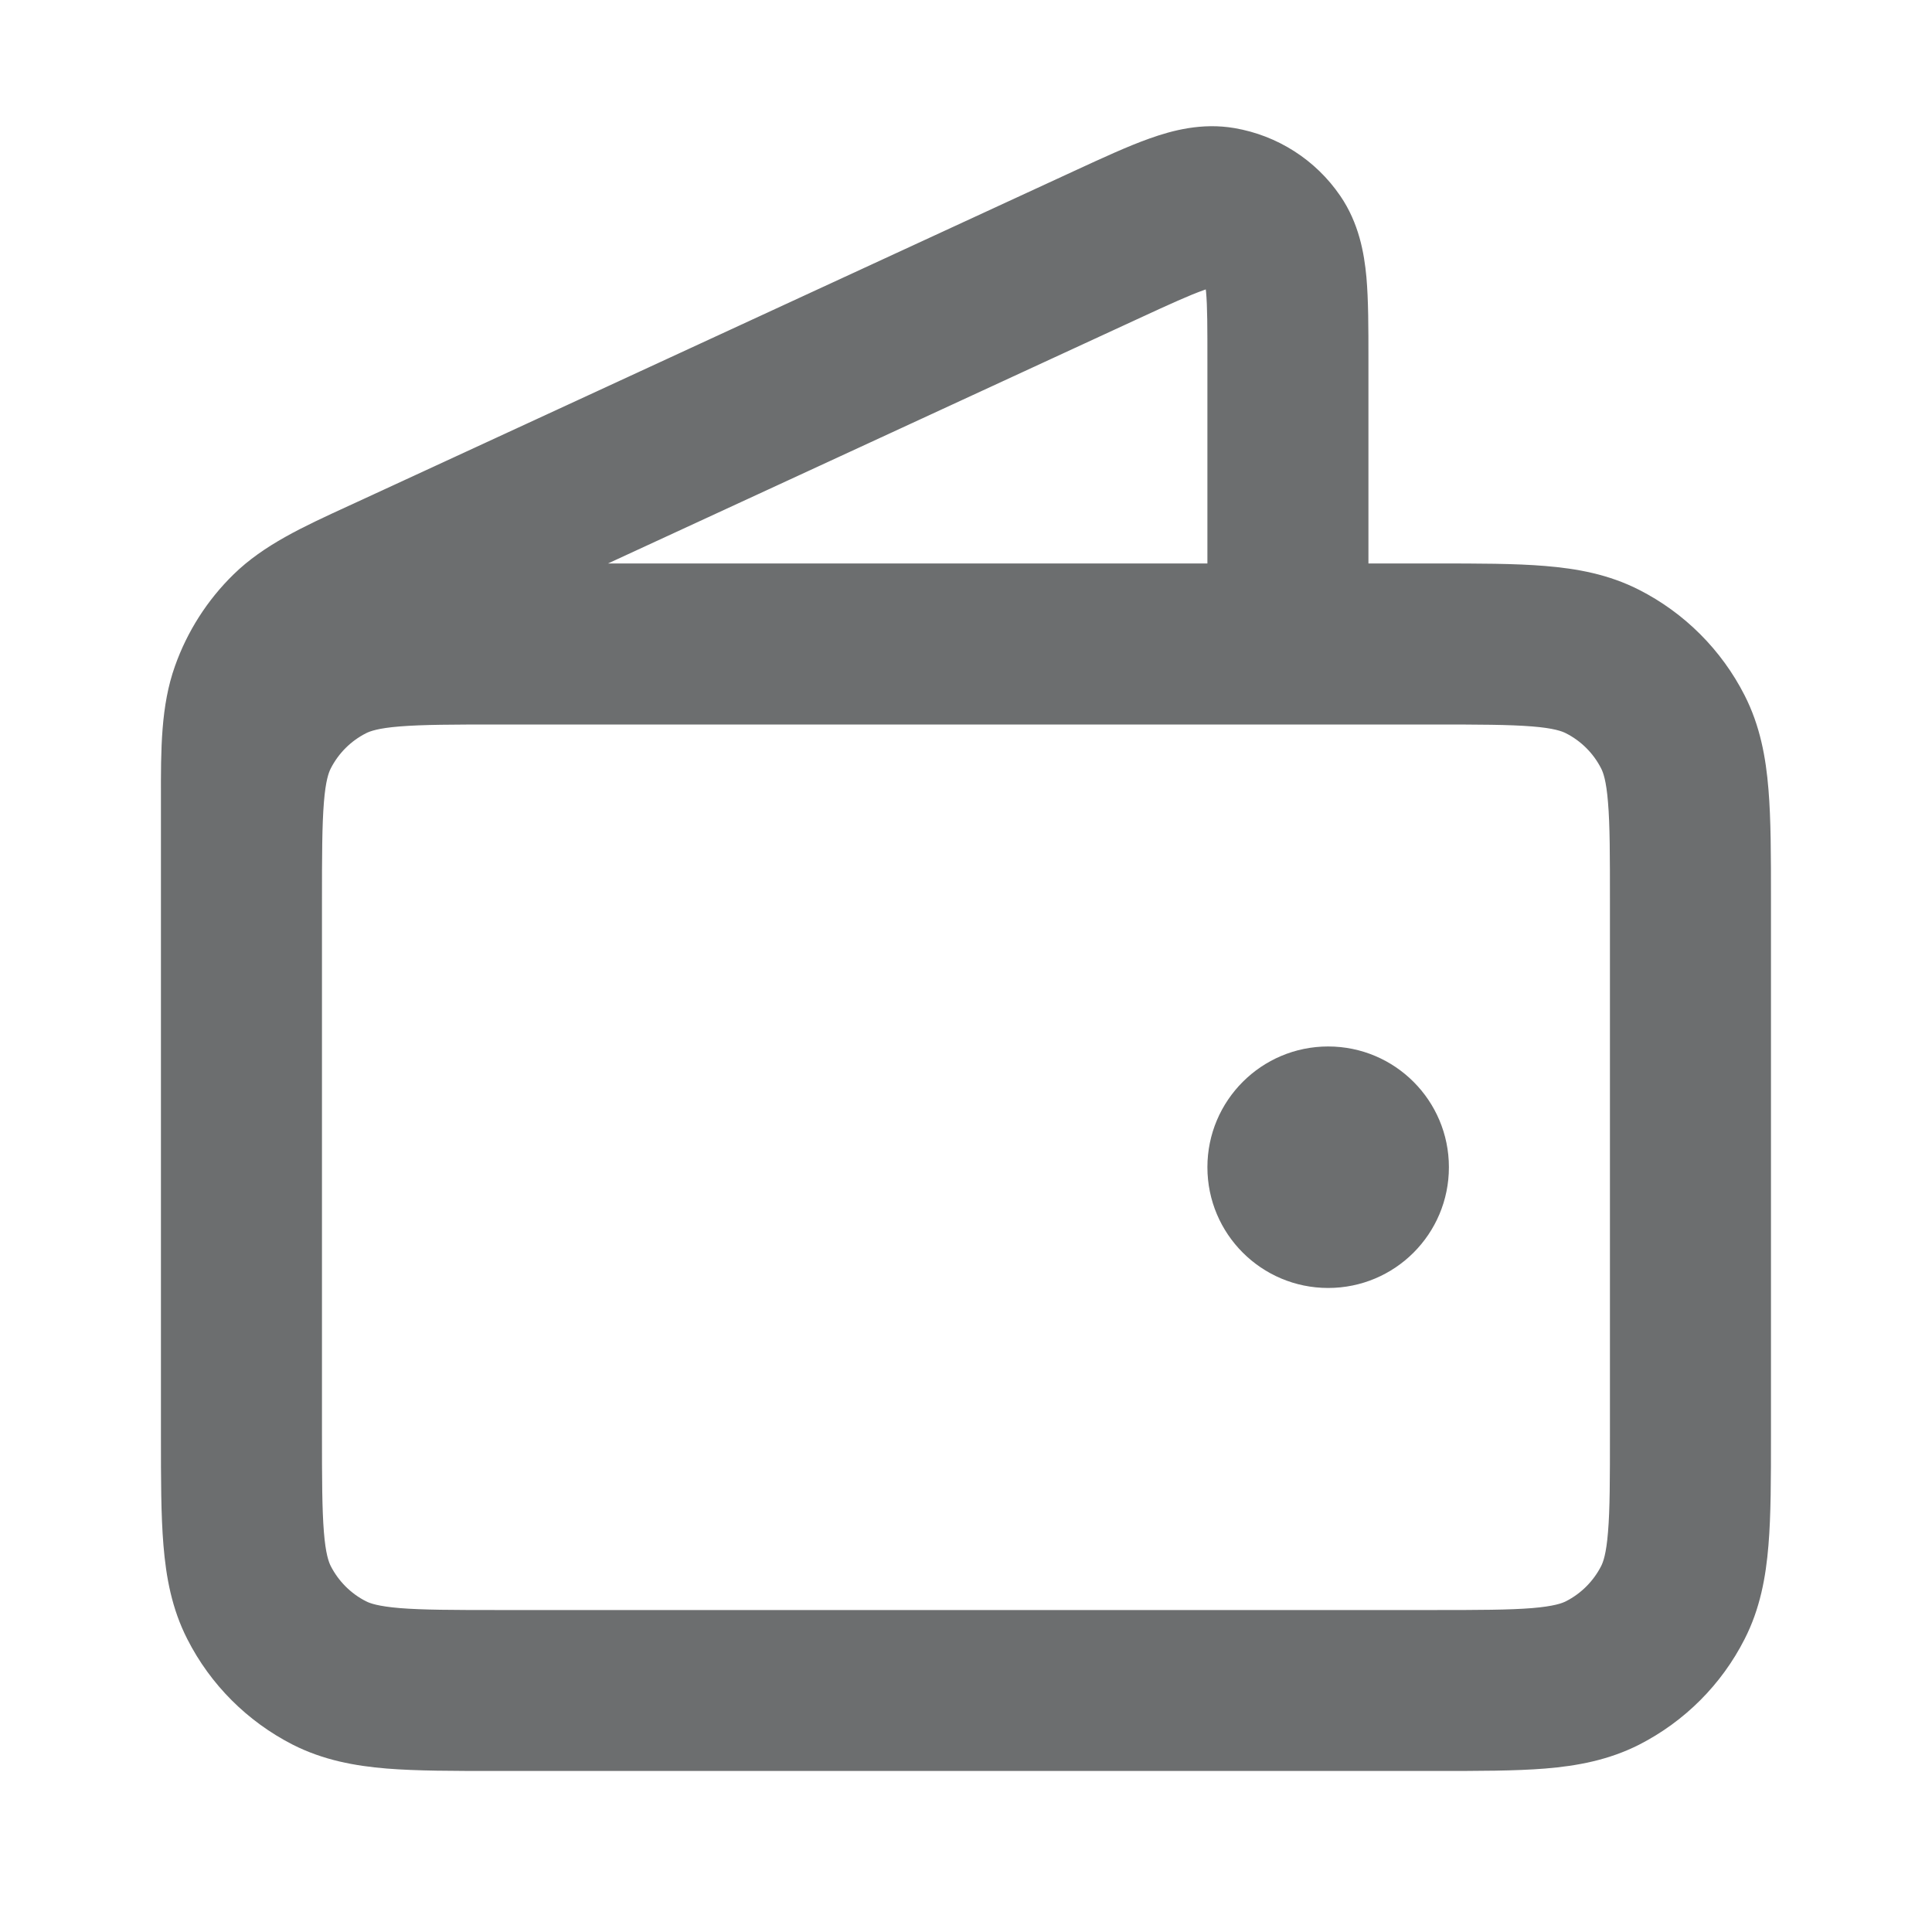 <svg width="20" height="20" viewBox="0 0 20 20" fill="none" xmlns="http://www.w3.org/2000/svg">
<path fill-rule="evenodd" clip-rule="evenodd" d="M12.46 3.004C12.315 3.055 12.119 3.144 11.79 3.296L6.294 5.833L12.499 5.833V3.75C12.499 3.388 12.499 3.173 12.485 3.02C12.484 3.011 12.483 3.003 12.482 2.996C12.475 2.998 12.468 3.001 12.46 3.004ZM14.166 5.833L14.166 3.717C14.166 3.399 14.166 3.107 14.145 2.868C14.122 2.621 14.068 2.31 13.874 2.027C13.619 1.654 13.224 1.402 12.779 1.326C12.441 1.268 12.135 1.35 11.902 1.433C11.676 1.513 11.41 1.636 11.122 1.769L3.7 5.195C3.667 5.21 3.634 5.225 3.602 5.24C3.138 5.453 2.73 5.641 2.419 5.945C2.146 6.211 1.938 6.537 1.811 6.896C1.665 7.306 1.665 7.755 1.666 8.265C1.666 8.301 1.666 8.337 1.666 8.373V9.237C1.666 9.258 1.666 9.28 1.666 9.301L1.666 14.865C1.666 15.305 1.666 15.684 1.692 15.996C1.719 16.325 1.778 16.653 1.939 16.968C2.178 17.439 2.561 17.821 3.031 18.061C3.347 18.221 3.674 18.281 4.004 18.308C4.316 18.333 4.695 18.333 5.134 18.333H14.865C15.304 18.333 15.683 18.333 15.995 18.308C16.325 18.281 16.652 18.221 16.968 18.061C17.438 17.821 17.821 17.439 18.06 16.968C18.221 16.653 18.28 16.325 18.307 15.996C18.333 15.684 18.333 15.305 18.333 14.865V9.301C18.333 8.862 18.333 8.483 18.307 8.171C18.28 7.841 18.221 7.514 18.06 7.198C17.821 6.728 17.438 6.345 16.968 6.106C16.652 5.945 16.325 5.886 15.995 5.859C15.683 5.833 15.304 5.833 14.865 5.833L14.166 5.833ZM5.166 7.5C4.686 7.5 4.376 7.501 4.139 7.52C3.913 7.538 3.829 7.57 3.788 7.591C3.631 7.671 3.504 7.798 3.424 7.955C3.403 7.996 3.371 8.08 3.353 8.306C3.334 8.543 3.333 8.853 3.333 9.333V12.5C3.333 12.5 3.333 12.5 3.333 12.5L3.333 14.833C3.333 15.314 3.334 15.624 3.353 15.86C3.371 16.086 3.403 16.17 3.424 16.212C3.504 16.368 3.631 16.496 3.788 16.576C3.829 16.597 3.913 16.628 4.139 16.647C4.376 16.666 4.686 16.667 5.166 16.667H14.833C15.313 16.667 15.624 16.666 15.86 16.647C16.086 16.628 16.17 16.597 16.211 16.576C16.368 16.496 16.495 16.368 16.575 16.212C16.596 16.17 16.628 16.086 16.646 15.86C16.666 15.624 16.666 15.314 16.666 14.833V9.333C16.666 8.853 16.666 8.543 16.646 8.306C16.628 8.08 16.596 7.996 16.575 7.955C16.495 7.798 16.368 7.671 16.211 7.591C16.17 7.57 16.086 7.538 15.86 7.52C15.624 7.501 15.313 7.5 14.833 7.5L5.166 7.5ZM12.499 12.083C12.499 11.393 13.059 10.833 13.749 10.833C14.44 10.833 14.999 11.393 14.999 12.083C14.999 12.774 14.44 13.333 13.749 13.333C13.059 13.333 12.499 12.774 12.499 12.083Z" fill="#6C6E6F"/>
</svg>
